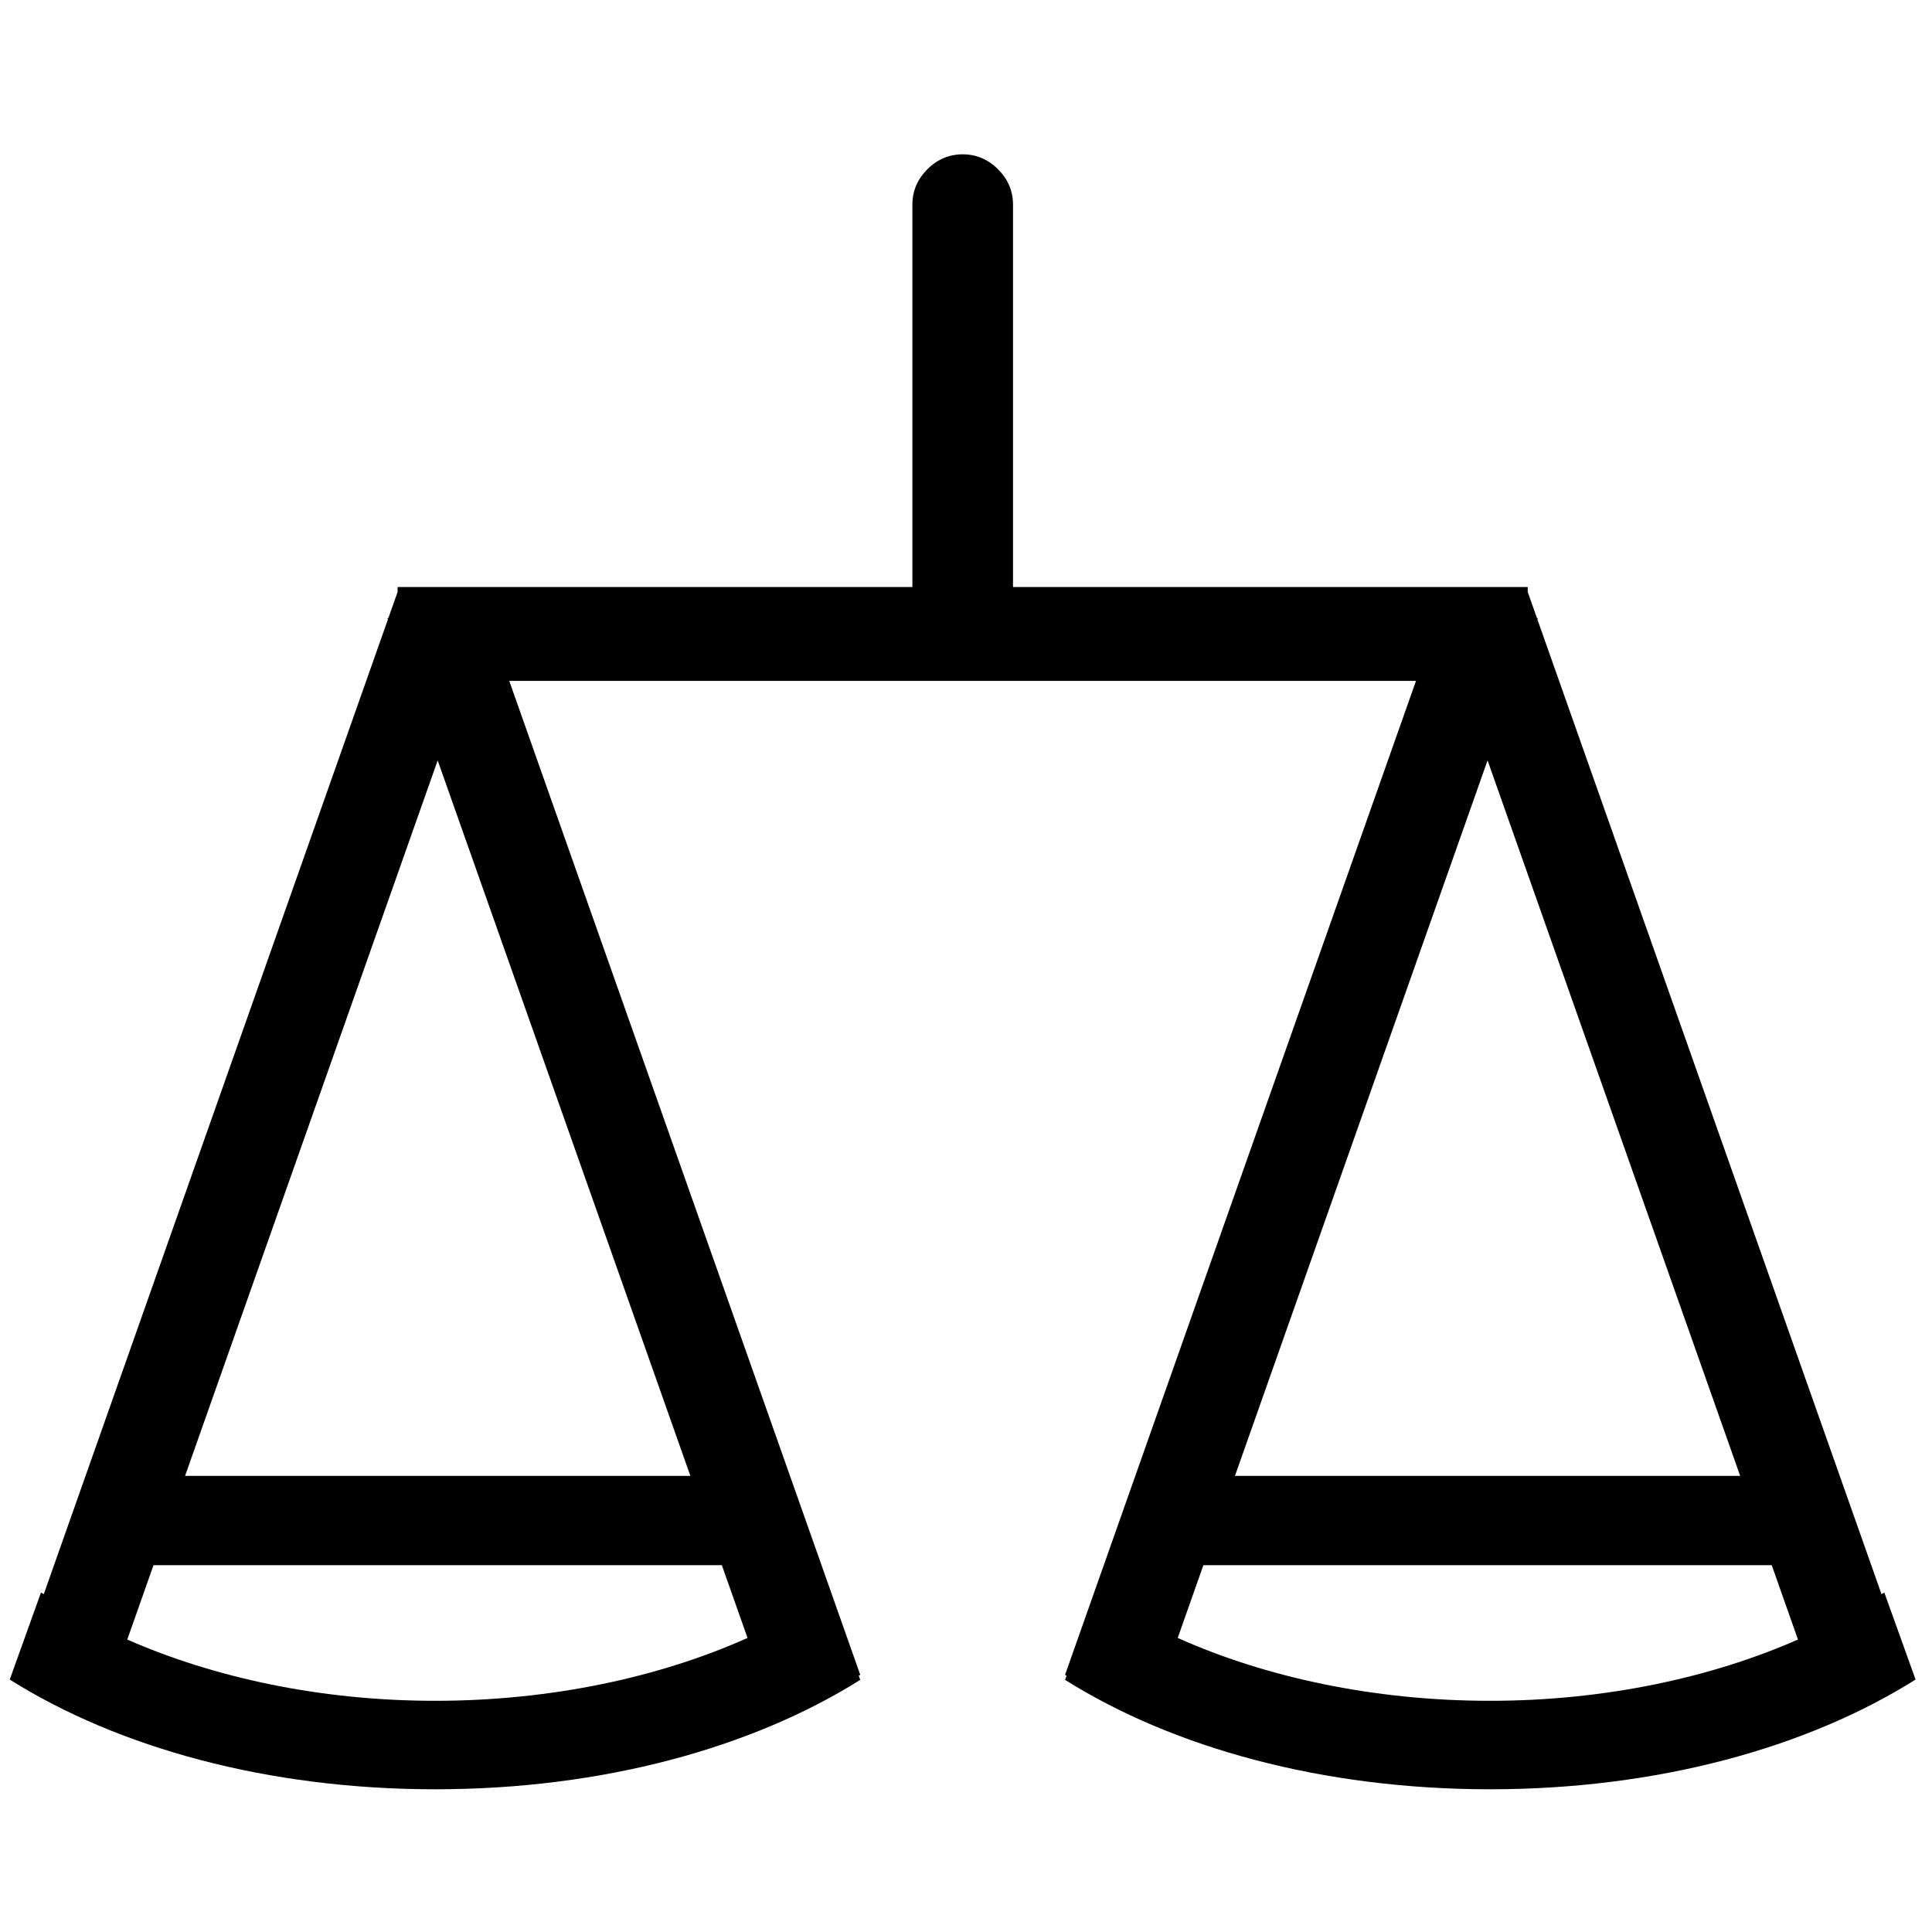 <?xml version="1.0" encoding="utf-8"?>
<!-- Generator: Adobe Illustrator 17.0.0, SVG Export Plug-In . SVG Version: 6.00 Build 0)  -->
<!DOCTYPE svg PUBLIC "-//W3C//DTD SVG 1.1//EN" "http://www.w3.org/Graphics/SVG/1.1/DTD/svg11.dtd">
<svg version="1.1" id="Layer_1" xmlns="http://www.w3.org/2000/svg" xmlns:xlink="http://www.w3.org/1999/xlink" x="0px" y="0px"
	 width="24px" height="24px" viewBox="0 0 24 24" enable-background="new 0 0 24 24" xml:space="preserve">
<g>
	<g>
		<path d="M23.408,19.784c-0.01,0.007-0.024,0.012-0.035,0.02L19.098,7.694l0.005-0.014l-0.011-0.004l-0.114-0.323V7.292h-6.394
			v-4.75c0-0.169-0.062-0.315-0.186-0.439c-0.124-0.124-0.271-0.186-0.439-0.186s-0.315,0.062-0.439,0.186
			c-0.124,0.124-0.186,0.271-0.186,0.439v4.75H4.939v0.062L4.825,7.676L4.814,7.68l0.005,0.014L0.544,19.803
			c-0.01-0.007-0.025-0.012-0.035-0.02l-0.388,1.081c1.345,0.846,3.203,1.363,5.286,1.363c2.08,0,3.935-0.515,5.279-1.359
			l-0.019-0.054l0.02-0.007L6.326,8.458h5.632h5.632l-4.36,12.349l0.02,0.007l-0.019,0.054c1.344,0.844,3.199,1.359,5.279,1.359
			c2.083,0,3.941-0.517,5.286-1.363L23.408,19.784z M9.286,20.347c-1.085,0.486-2.434,0.781-3.88,0.781
			c-1.423,0-2.749-0.288-3.825-0.761l0.326-0.924h7.06L9.286,20.347z M8.576,18.334H2.299l3.138-8.888L8.576,18.334z M18.479,9.446
			l3.138,8.888h-6.276L18.479,9.446z M18.51,21.128c-1.446,0-2.796-0.295-3.88-0.781l0.319-0.904h7.06l0.326,0.924
			C21.259,20.84,19.933,21.128,18.51,21.128z"/>
	</g>
</g>
</svg>
